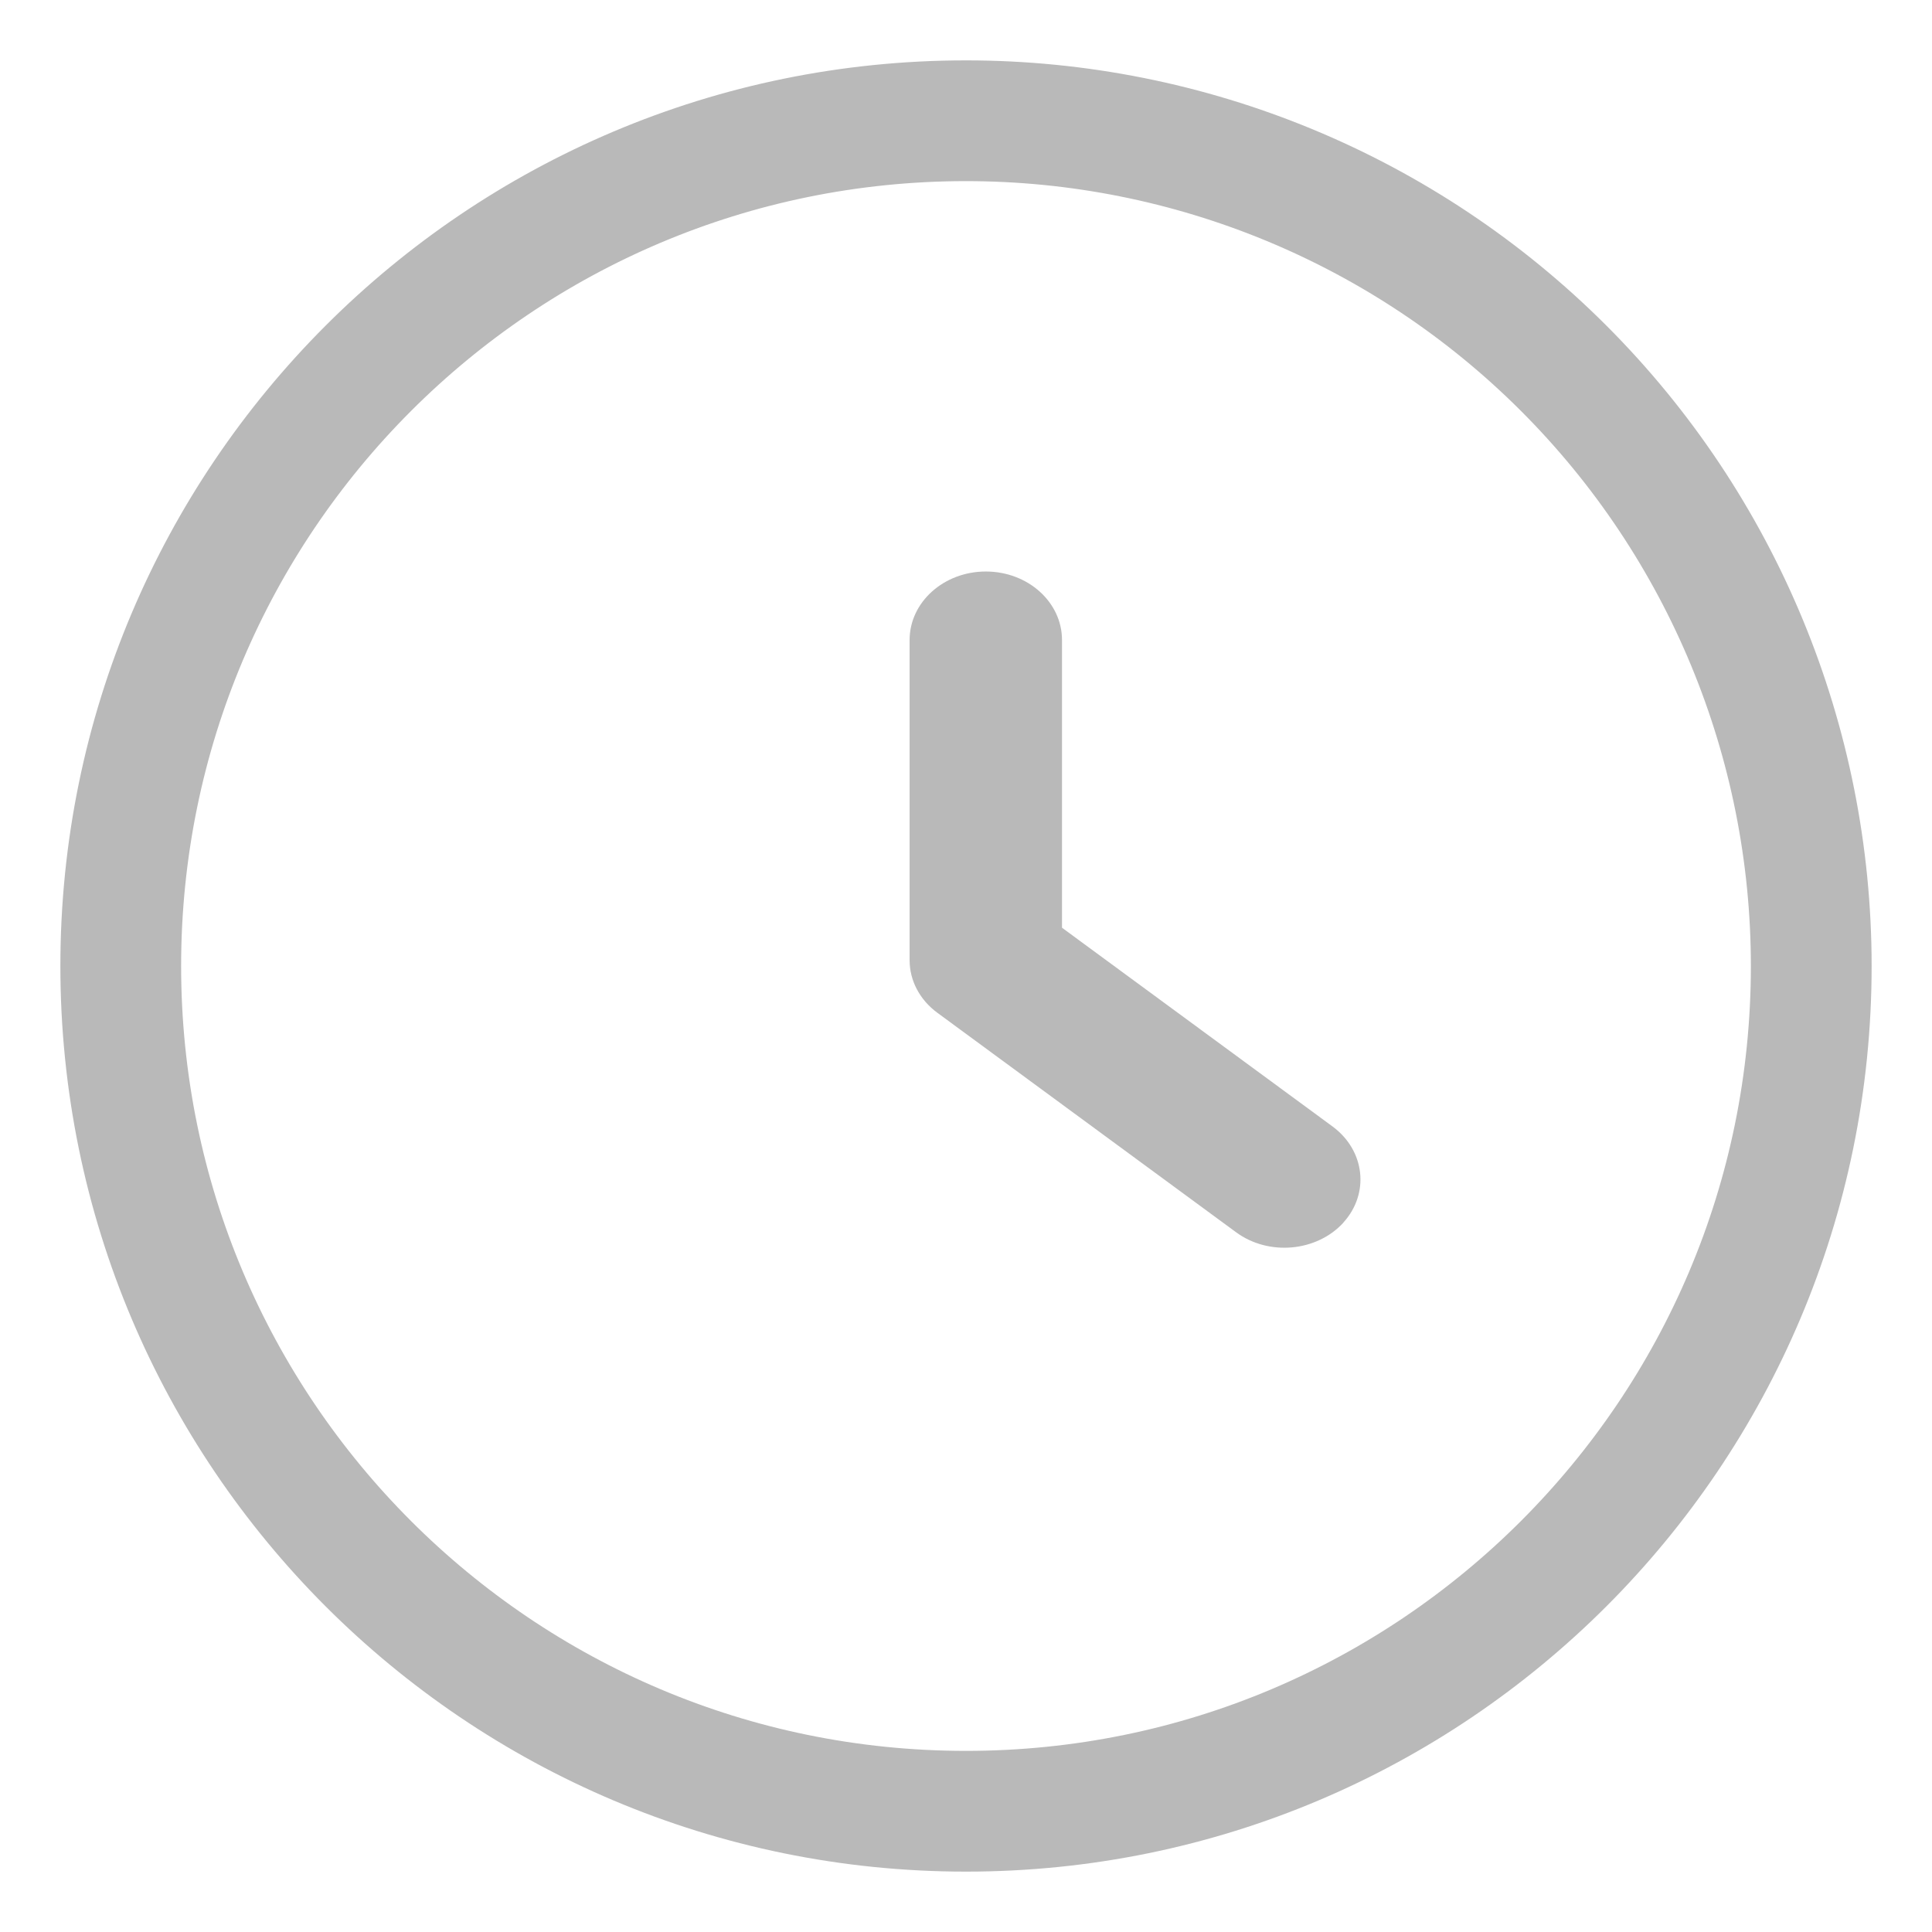 <?xml version="1.0" encoding="UTF-8"?>
<svg width="16px" height="16px" viewBox="0 0 16 16" version="1.1" xmlns="http://www.w3.org/2000/svg" xmlns:xlink="http://www.w3.org/1999/xlink">
    <title>编组 8</title>
    <defs>
        <filter color-interpolation-filters="auto" id="filter-1">
            <feColorMatrix in="SourceGraphic" type="matrix" values="0 0 0 0 0.129 0 0 0 0 0.451 0 0 0 0 0.976 0 0 0 1 0"></feColorMatrix>
        </filter>
    </defs>
    <g id="页面-1" stroke="none" stroke-width="1" fill="none" fill-rule="evenodd">
        <g id="患者列表（卡片）" transform="translate(-313, -359)">
            <g id="预约" transform="translate(0, 310)" filter="url(#filter-1)">
                <g transform="translate(314, 49)" id="编组-9" fill-rule="nonzero">
                    <g id="编组-8" transform="translate(0, 1)">
                        <path d="M7,0 C3.134,0 0,3.134 0,7 C0,10.866 3.134,14 7,14 C10.866,14 14,10.866 14,7 C14,5.143 13.263,3.363 11.95,2.05 C10.637,0.737 8.857,0 7,0 Z" id="路径" stroke="#B9B9B9"></path>
                        <path d="M10.125,9.126 C9.904,9.367 9.507,9.403 9.238,9.206 L6.765,7.389 C6.618,7.282 6.533,7.122 6.533,6.952 L6.533,4.3 C6.533,3.987 6.816,3.733 7.164,3.733 C7.513,3.733 7.795,3.987 7.795,4.3 L7.795,6.683 L10.037,8.33 C10.305,8.529 10.344,8.884 10.125,9.125 L10.125,9.126 Z" id="路径" fill="#B9B9B9"></path>
                    </g>
                </g>
            </g>
        </g>
    </g>
</svg>